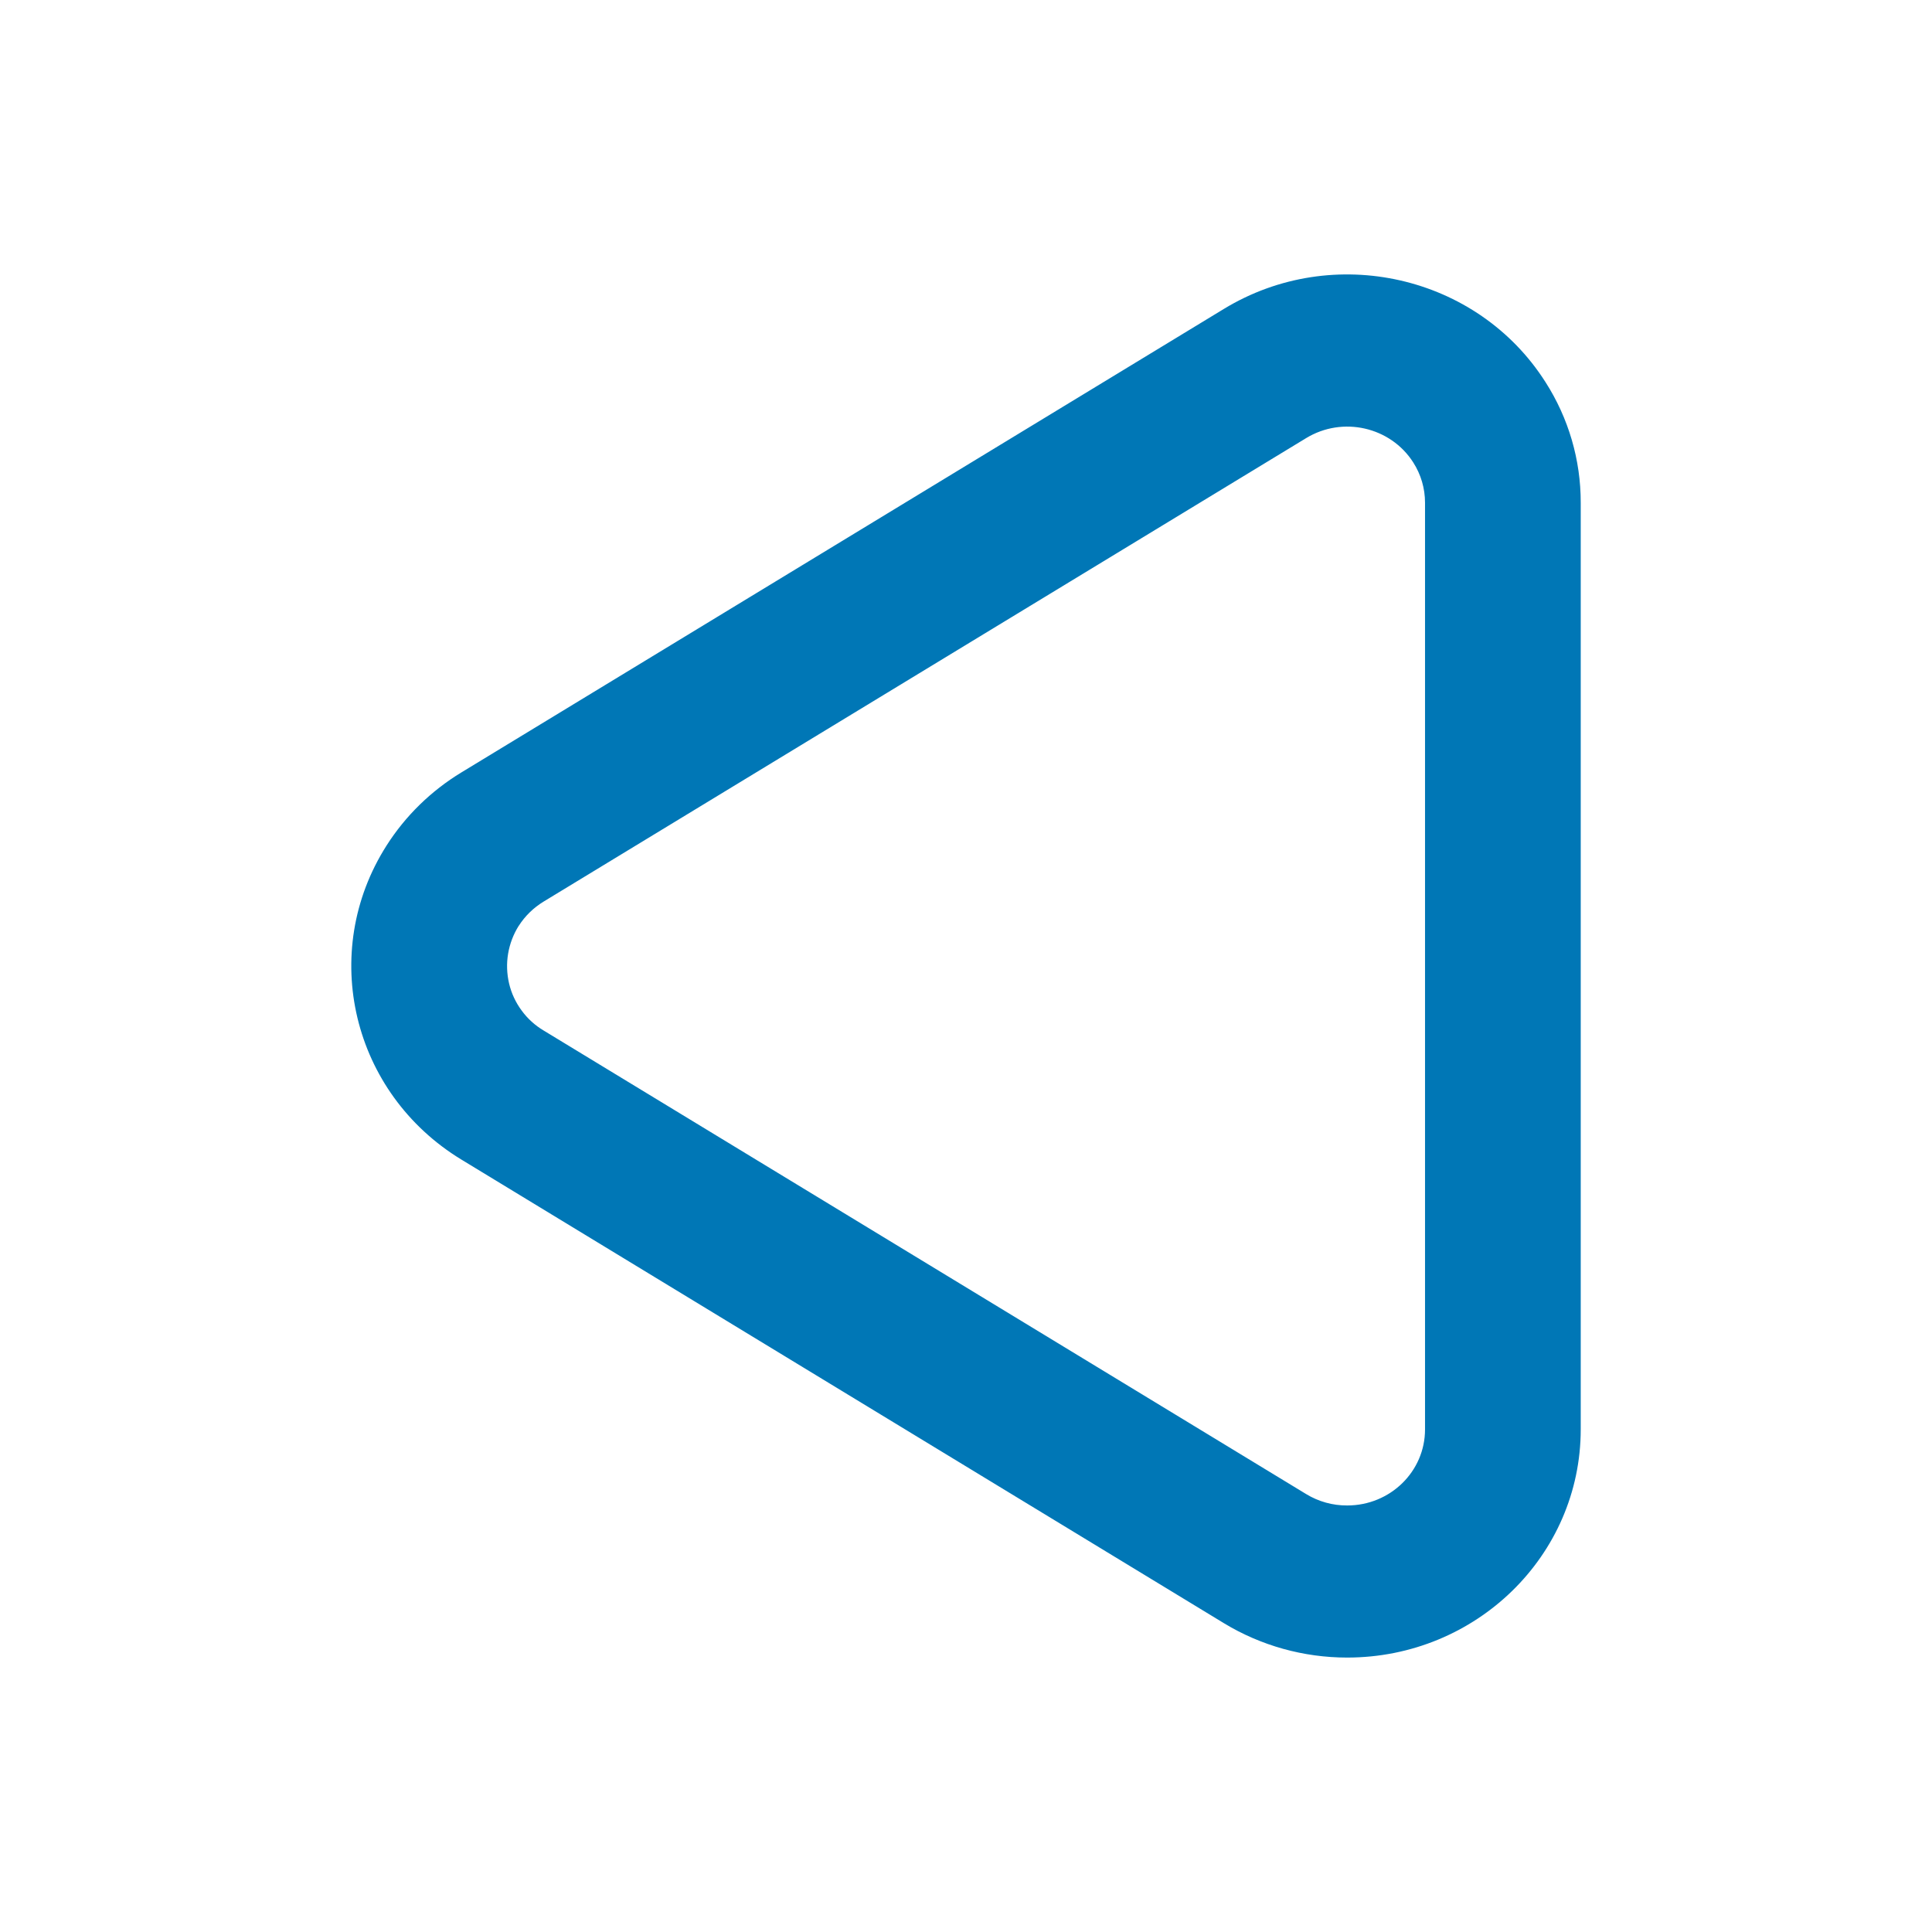 <svg width="22" height="22" viewBox="0 0 22 22" fill="none" xmlns="http://www.w3.org/2000/svg">
<path d="M5.907 10.542C5.846 10.639 5.805 10.747 5.786 10.859C5.767 10.972 5.771 11.087 5.797 11.199C5.823 11.31 5.872 11.415 5.94 11.507C6.007 11.599 6.093 11.677 6.191 11.735L14.873 17.013C15.014 17.099 15.176 17.144 15.341 17.143C15.831 17.143 16.227 16.756 16.227 16.277V5.724C16.227 5.562 16.181 5.404 16.093 5.266C15.834 4.86 15.288 4.736 14.873 4.989L6.191 10.266C6.076 10.336 5.978 10.431 5.907 10.543L5.907 10.542ZM5.255 8.795L13.936 3.518C15.182 2.759 16.823 3.133 17.598 4.35C17.861 4.76 18.001 5.237 18 5.724V16.276C18 17.712 16.81 18.875 15.34 18.875C14.844 18.875 14.357 18.739 13.936 18.483L5.255 13.205C4.008 12.447 3.626 10.846 4.402 9.628C4.617 9.29 4.909 9.005 5.255 8.795Z" fill="#0077B6"/>
</svg>
